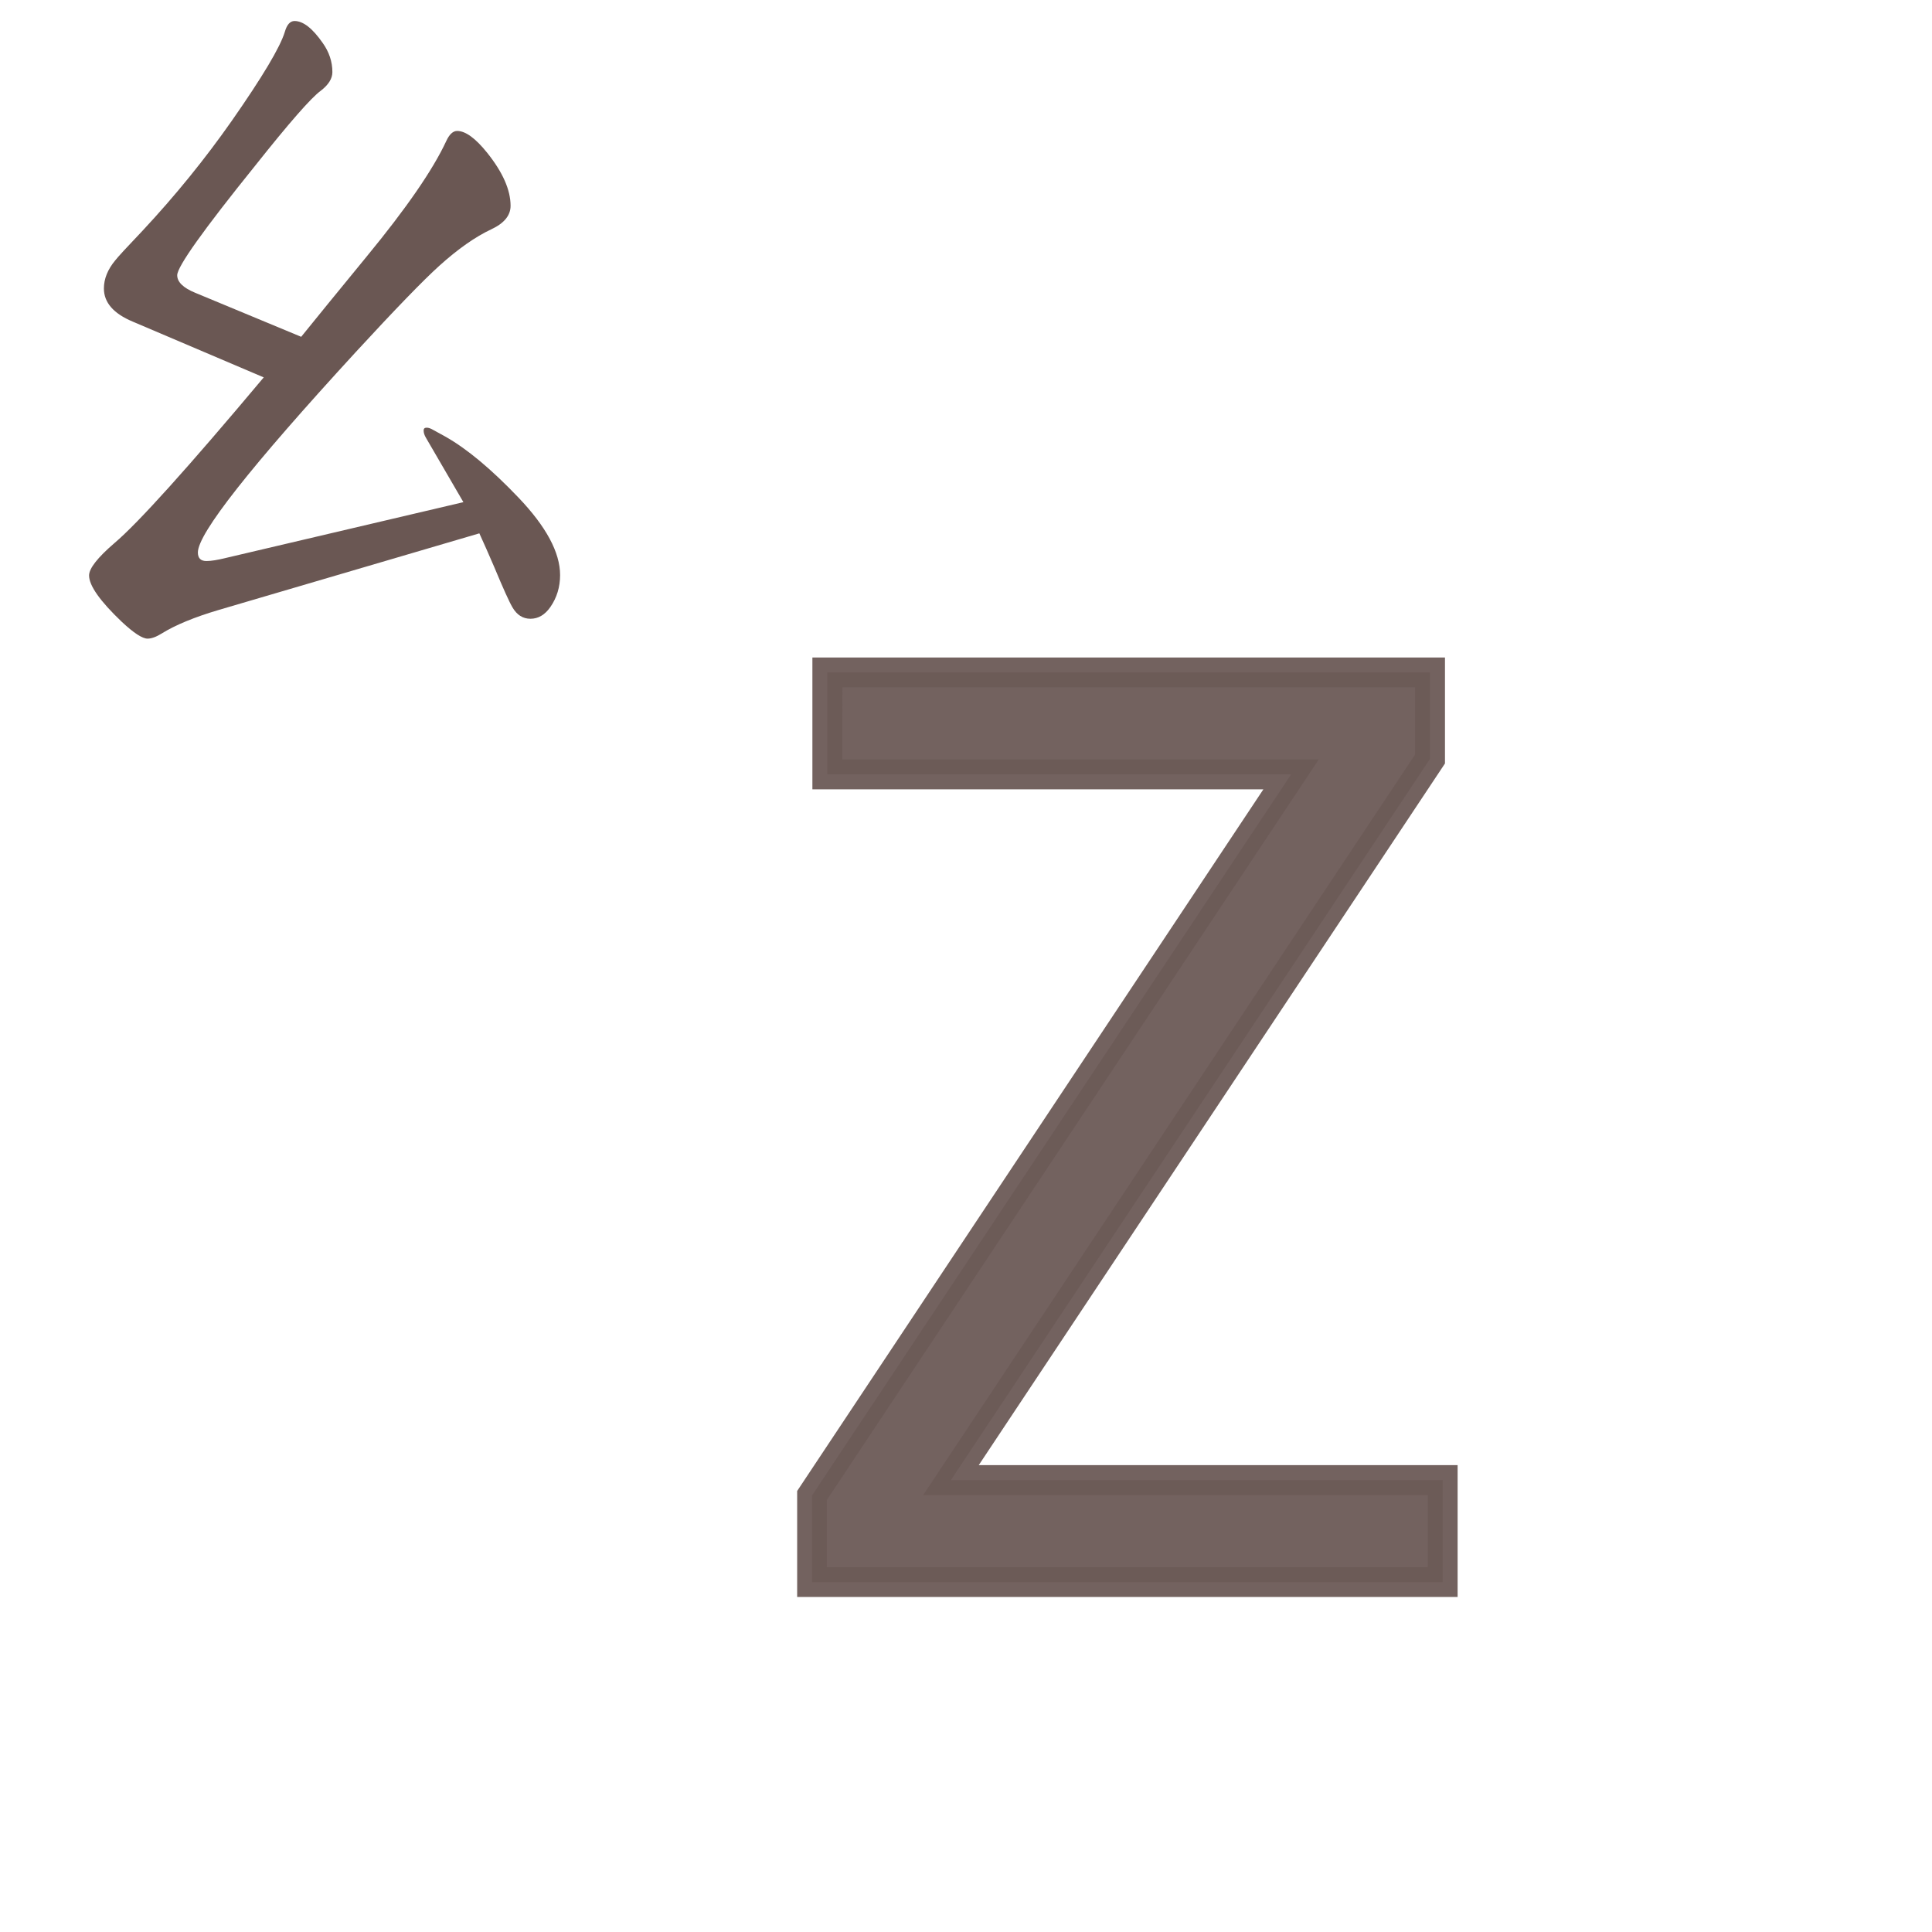 <?xml version="1.0" encoding="UTF-8" standalone="no"?>
<svg
   xmlns:dc="http://purl.org/dc/elements/1.1/"
   xmlns:cc="http://creativecommons.org/ns#"
   xmlns:rdf="http://www.w3.org/1999/02/22-rdf-syntax-ns#"
   xmlns:svg="http://www.w3.org/2000/svg"
   xmlns="http://www.w3.org/2000/svg"
   xmlns:sodipodi="http://sodipodi.sourceforge.net/DTD/sodipodi-0.dtd"
   xmlns:inkscape="http://www.inkscape.org/namespaces/inkscape"
   width="24mm"
   height="24mm"
   viewBox="0 0 24 24"
   version="1.1"
   id="svg16216"
   inkscape:version="1.0.2 (e86c870879, 2021-01-15, custom)"
   sodipodi:docname="guileless_bopomofo_keyboard-eten26-qwerty-z.svg">
  <defs
     id="defs16210" />
  <sodipodi:namedview
     id="base"
     pagecolor="#ffffff"
     bordercolor="#666666"
     borderopacity="1.0"
     inkscape:pageopacity="0.0"
     inkscape:pageshadow="2"
     inkscape:zoom="0.35"
     inkscape:cx="-431.78851"
     inkscape:cy="-223.21707"
     inkscape:document-units="mm"
     inkscape:current-layer="layer1"
     inkscape:document-rotation="0"
     showgrid="false"
     inkscape:window-width="1920"
     inkscape:window-height="1049"
     inkscape:window-x="1"
     inkscape:window-y="0"
     inkscape:window-maximized="1" />
  <g
     inkscape:label="Layer 1"
     inkscape:groupmode="layer"
     id="layer1"
     transform="translate(-220.077,-207.226)">
    <g
       id="g3456"
       transform="translate(-260.477,-106.255)">
      <rect
         style="fill:none;stroke:none;stroke-width:0.083"
         id="rect10-35-93-4"
         width="20"
         height="20"
         x="484.554"
         y="317.481" />
      <g
         id="g1109-2-2"
         style="font-weight:bold;font-size:11.289px;line-height:1.25;font-family:MOESongUN;-inkscape-font-specification:'MOESongUN Bold';letter-spacing:0px;word-spacing:0px;fill:#6c5a57;fill-opacity:0.953;stroke-width:0.265"
         transform="matrix(1.402,0,0,1.402,481.387,320.408)">
        <path
           style="color:#000000;font-style:normal;font-variant:normal;font-weight:normal;font-stretch:normal;font-size:medium;line-height:1.25;font-family:'Noto Sans';-inkscape-font-specification:'Noto Sans';font-variant-ligatures:normal;font-variant-position:normal;font-variant-caps:normal;font-variant-numeric:normal;font-variant-alternates:normal;font-variant-east-asian:normal;font-feature-settings:normal;font-variation-settings:normal;text-indent:0;text-align:start;text-decoration:none;text-decoration-line:none;text-decoration-style:solid;text-decoration-color:#000000;letter-spacing:0px;word-spacing:0px;text-transform:none;writing-mode:lr-tb;direction:ltr;text-orientation:mixed;dominant-baseline:auto;baseline-shift:baseline;text-anchor:start;white-space:normal;shape-padding:0;shape-margin:0;inline-size:0;clip-rule:nonzero;display:inline;overflow:visible;visibility:visible;isolation:auto;mix-blend-mode:normal;color-interpolation:sRGB;color-interpolation-filters:linearRGB;solid-color:#000000;solid-opacity:1;vector-effect:none;fill:#6c5a57;fill-opacity:0.953;fill-rule:nonzero;stroke:none;stroke-width:0.265;stroke-linecap:butt;stroke-linejoin:miter;stroke-miterlimit:4;stroke-dasharray:none;stroke-dashoffset:0;stroke-opacity:1;color-rendering:auto;image-rendering:auto;shape-rendering:auto;text-rendering:auto;enable-background:accumulate;stop-color:#000000;stop-opacity:1"
           d="M 12.189,9.077 H 6.601 V 8.309 L 10.846,1.92 H 6.736 V 1.017 H 12.076 V 1.784 L 7.831,8.174 h 4.358 z"
           id="path1111-8-0" />
        <path
           style="color:#000000;font-style:normal;font-variant:normal;font-weight:normal;font-stretch:normal;font-size:medium;line-height:1.25;font-family:'Noto Sans';-inkscape-font-specification:'Noto Sans';font-variant-ligatures:normal;font-variant-position:normal;font-variant-caps:normal;font-variant-numeric:normal;font-variant-alternates:normal;font-variant-east-asian:normal;font-feature-settings:normal;font-variation-settings:normal;text-indent:0;text-align:start;text-decoration:none;text-decoration-line:none;text-decoration-style:solid;text-decoration-color:#000000;letter-spacing:0px;word-spacing:0px;text-transform:none;writing-mode:lr-tb;direction:ltr;text-orientation:mixed;dominant-baseline:auto;baseline-shift:baseline;text-anchor:start;white-space:normal;shape-padding:0;shape-margin:0;inline-size:0;clip-rule:nonzero;display:inline;overflow:visible;visibility:visible;isolation:auto;mix-blend-mode:normal;color-interpolation:sRGB;color-interpolation-filters:linearRGB;solid-color:#000000;solid-opacity:1;vector-effect:none;fill:#6c5a57;fill-opacity:0.953;fill-rule:nonzero;stroke:none;stroke-width:0.265;stroke-linecap:butt;stroke-linejoin:miter;stroke-miterlimit:4;stroke-dasharray:none;stroke-dashoffset:0;stroke-opacity:1;color-rendering:auto;image-rendering:auto;shape-rendering:auto;text-rendering:auto;enable-background:accumulate;stop-color:#000000;stop-opacity:1"
           d="M 6.604,0.885 V 2.053 H 10.6 L 6.469,8.27 v 0.939 h 5.852 V 9.076 8.041 H 8.078 L 12.209,1.824 V 0.885 Z m 0.266,0.264 h 5.074 v 0.596 l -4.359,6.562 H 12.057 V 8.945 H 6.732 V 8.35 l 4.359,-6.562 H 6.869 Z"
           id="path1113-9-6" />
      </g>
      <rect
         style="fill:none;fill-opacity:0.6;stroke-width:0.068"
         id="rect233-7-8-0-9-0-9"
         width="24"
         height="24"
         x="480.554"
         y="313.481" />
      <g
         id="g4696-6-8"
         transform="matrix(0.274,0,0,0.274,455.742,230.067)">
        <rect
           style="fill:none;fill-opacity:0.6;stroke-width:0.083"
           id="rect233-3-6-7-8-1-6"
           width="29.229"
           height="29.229"
           x="90.655"
           y="304.769" />
        <path
           d="m 112.287,328.611 -11.79,3.465 q -1.679,0.495 -2.616,1.078 -0.371,0.23 -0.636,0.23 -0.354,0 -1.167,-0.76 -1.485,-1.414 -1.485,-2.104 0,-0.477 1.149,-1.467 1.609,-1.361 6.77,-7.513 l -5.939,-2.528 q -1.308,-0.548 -1.308,-1.503 0,-0.654 0.513,-1.273 0.177,-0.23 1.237,-1.343 2.227,-2.386 4.048,-4.985 2.086,-2.987 2.404,-4.03 0.141,-0.495 0.442,-0.495 0.583,0 1.273,0.99 0.442,0.619 0.442,1.326 0,0.442 -0.53,0.848 -0.654,0.477 -2.97,3.394 -3.535,4.384 -3.535,4.967 0,0.46 0.813,0.795 l 4.808,1.997 q 0.955,-1.184 2.97,-3.641 2.705,-3.288 3.606,-5.232 0.212,-0.46 0.495,-0.46 0.566,0 1.361,0.99 1.061,1.326 1.061,2.404 0,0.654 -0.866,1.061 -1.096,0.513 -2.369,1.662 -1.096,0.99 -3.783,3.907 -7.159,7.795 -7.159,9.086 0,0.389 0.389,0.389 0.318,0 0.884,-0.141 l 10.765,-2.528 -1.697,-2.917 q -0.106,-0.177 -0.106,-0.336 0,-0.124 0.141,-0.124 0.124,0 0.301,0.106 l 0.548,0.301 q 1.467,0.831 3.306,2.758 1.891,1.98 1.891,3.518 0,0.813 -0.442,1.45 -0.371,0.53 -0.902,0.53 -0.513,0 -0.813,-0.513 -0.212,-0.354 -0.831,-1.838 -0.371,-0.866 -0.672,-1.52 z"
           style="font-weight:bold;font-size:11.289px;line-height:1.25;font-family:MOESongUN;-inkscape-font-specification:'MOESongUN Bold';letter-spacing:0px;word-spacing:0px;fill:#6a5753;fill-opacity:1;stroke-width:0.848"
           id="path614-7-0-8" />
      </g>
    </g>
  </g>
</svg>
